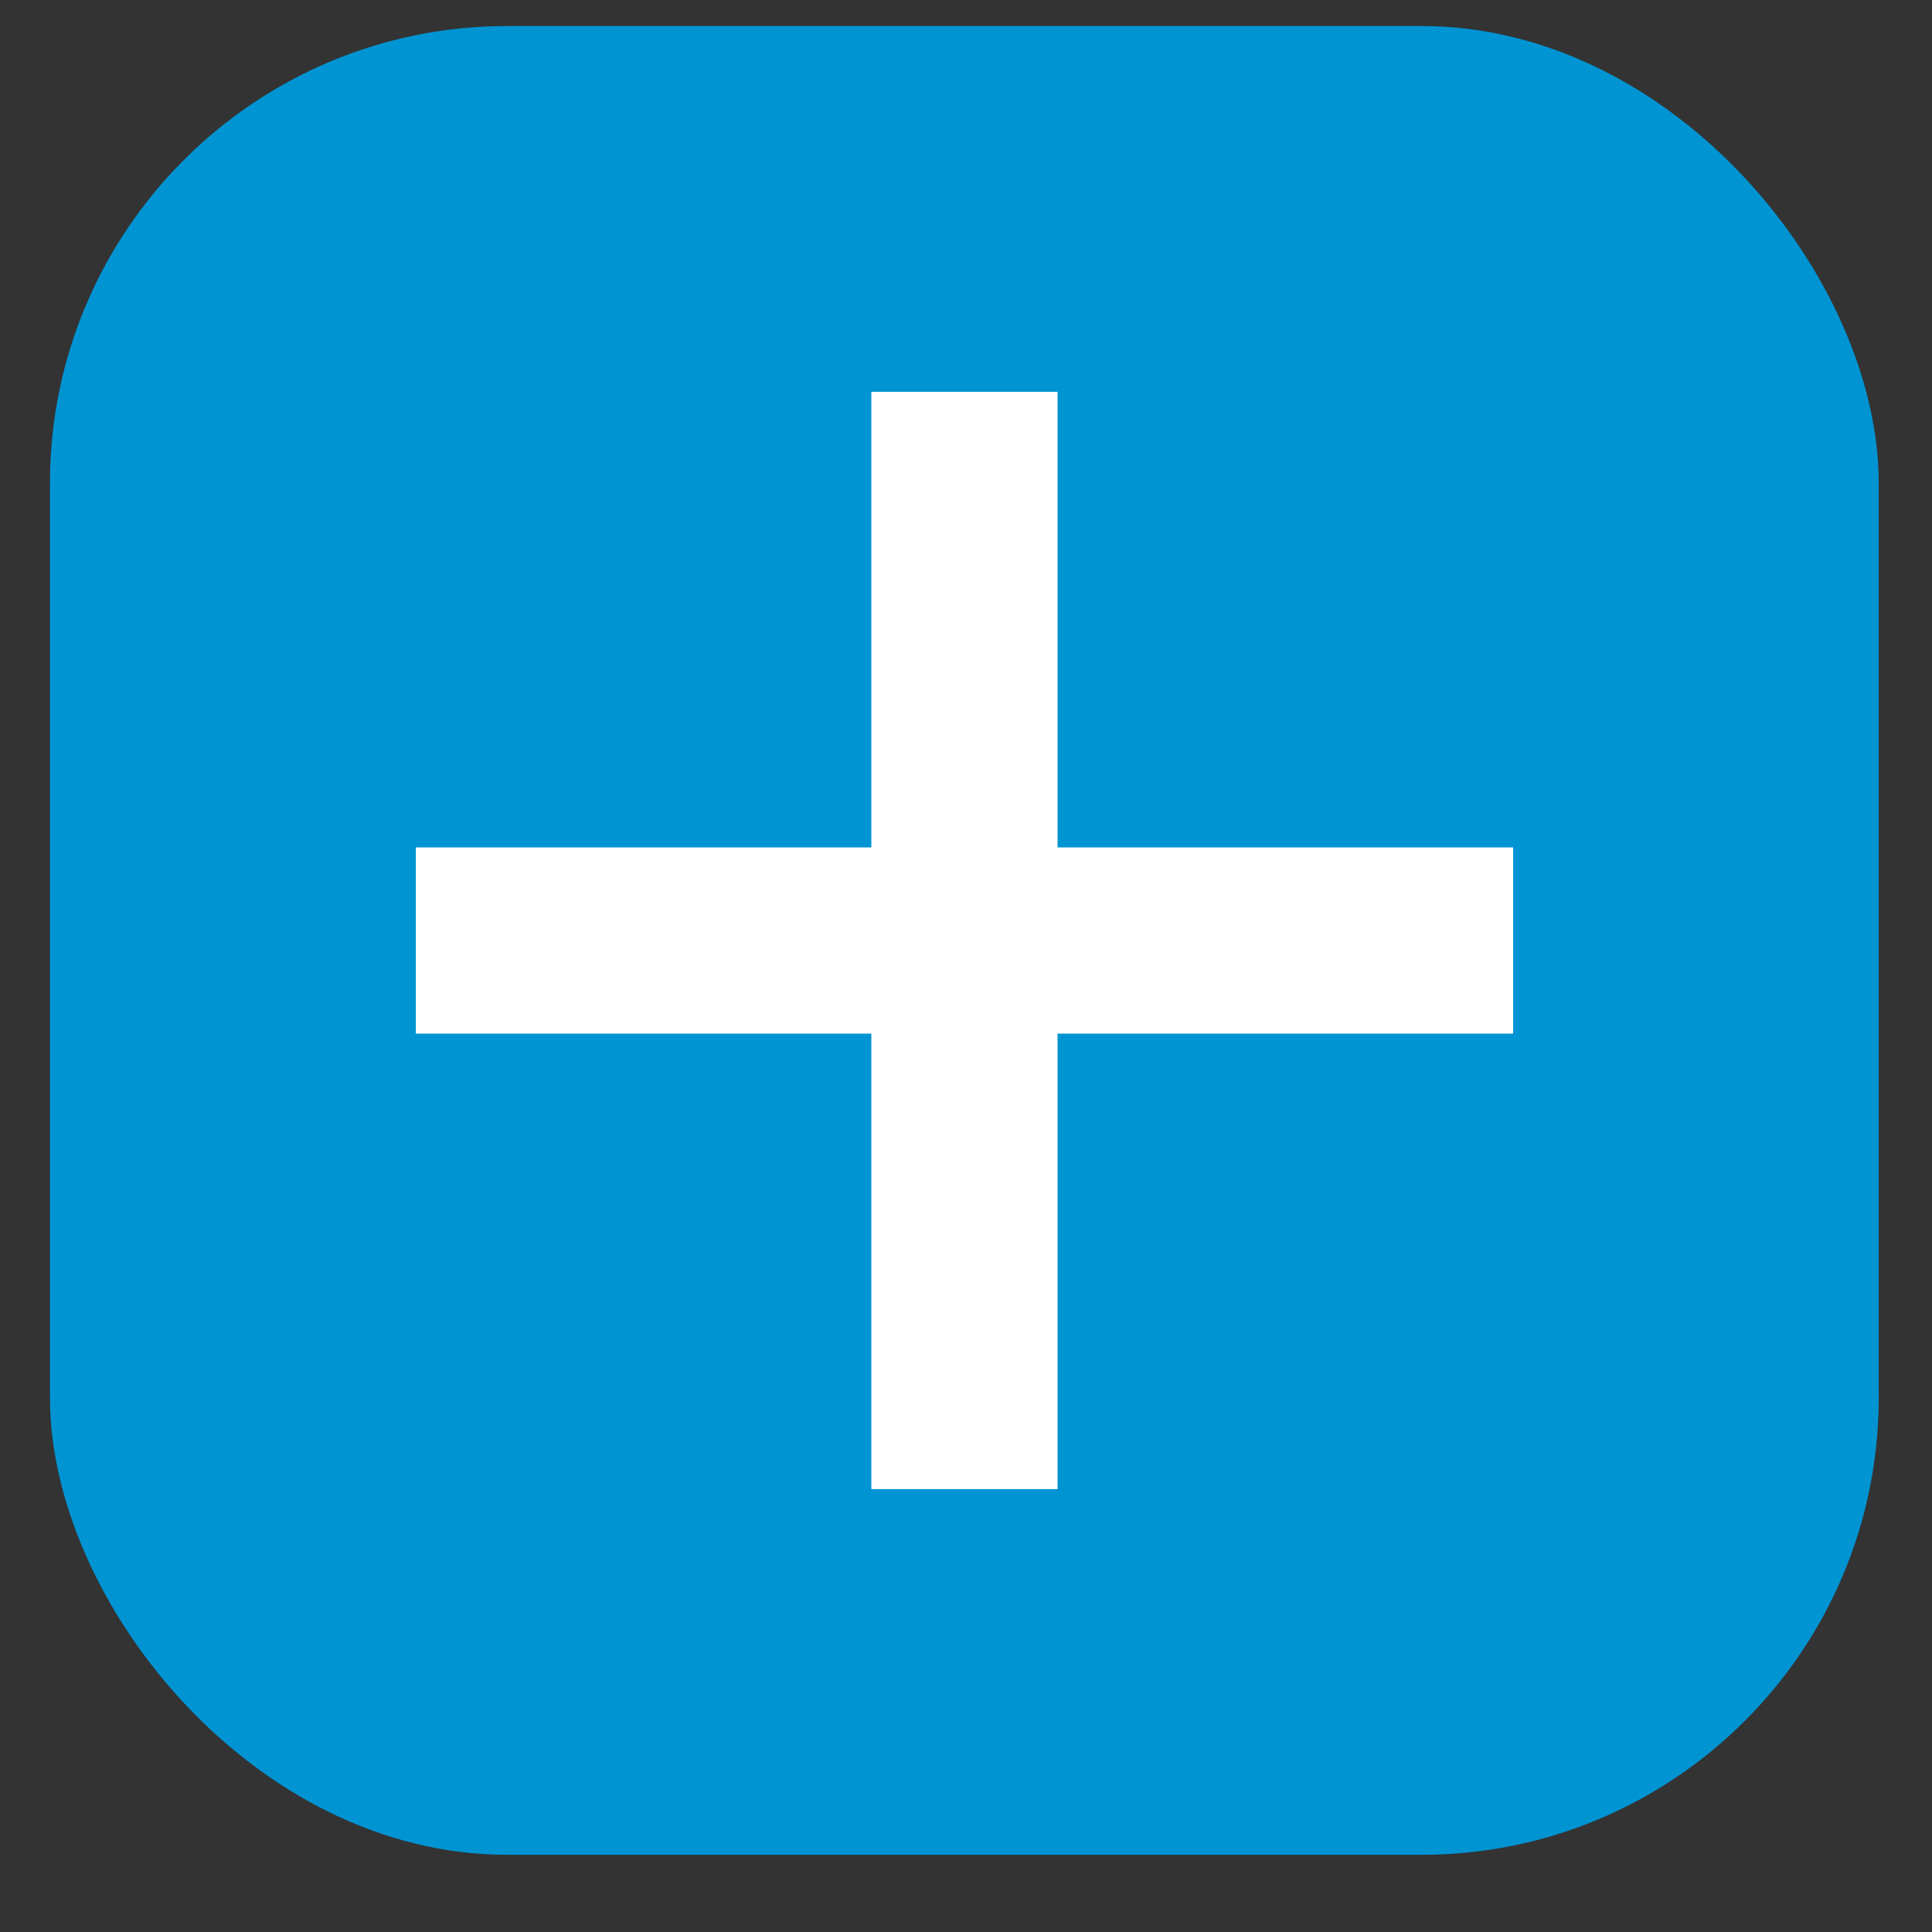 <svg width="21" height="21" viewBox="0 0 21 21" fill="none" xmlns="http://www.w3.org/2000/svg">
<rect x="0" y="0" width="21" height="21" fill="#333333" stroke="none"/>
<rect x="0.543" y="0.283" width="19.878" height="19.878" rx="4.97" fill="#0094D3"/>
<path d="M9.471 16.186V4.259H11.495V16.186H9.471ZM4.52 11.235V9.211H16.447V11.235H4.52Z" fill="white"/>
</svg>

